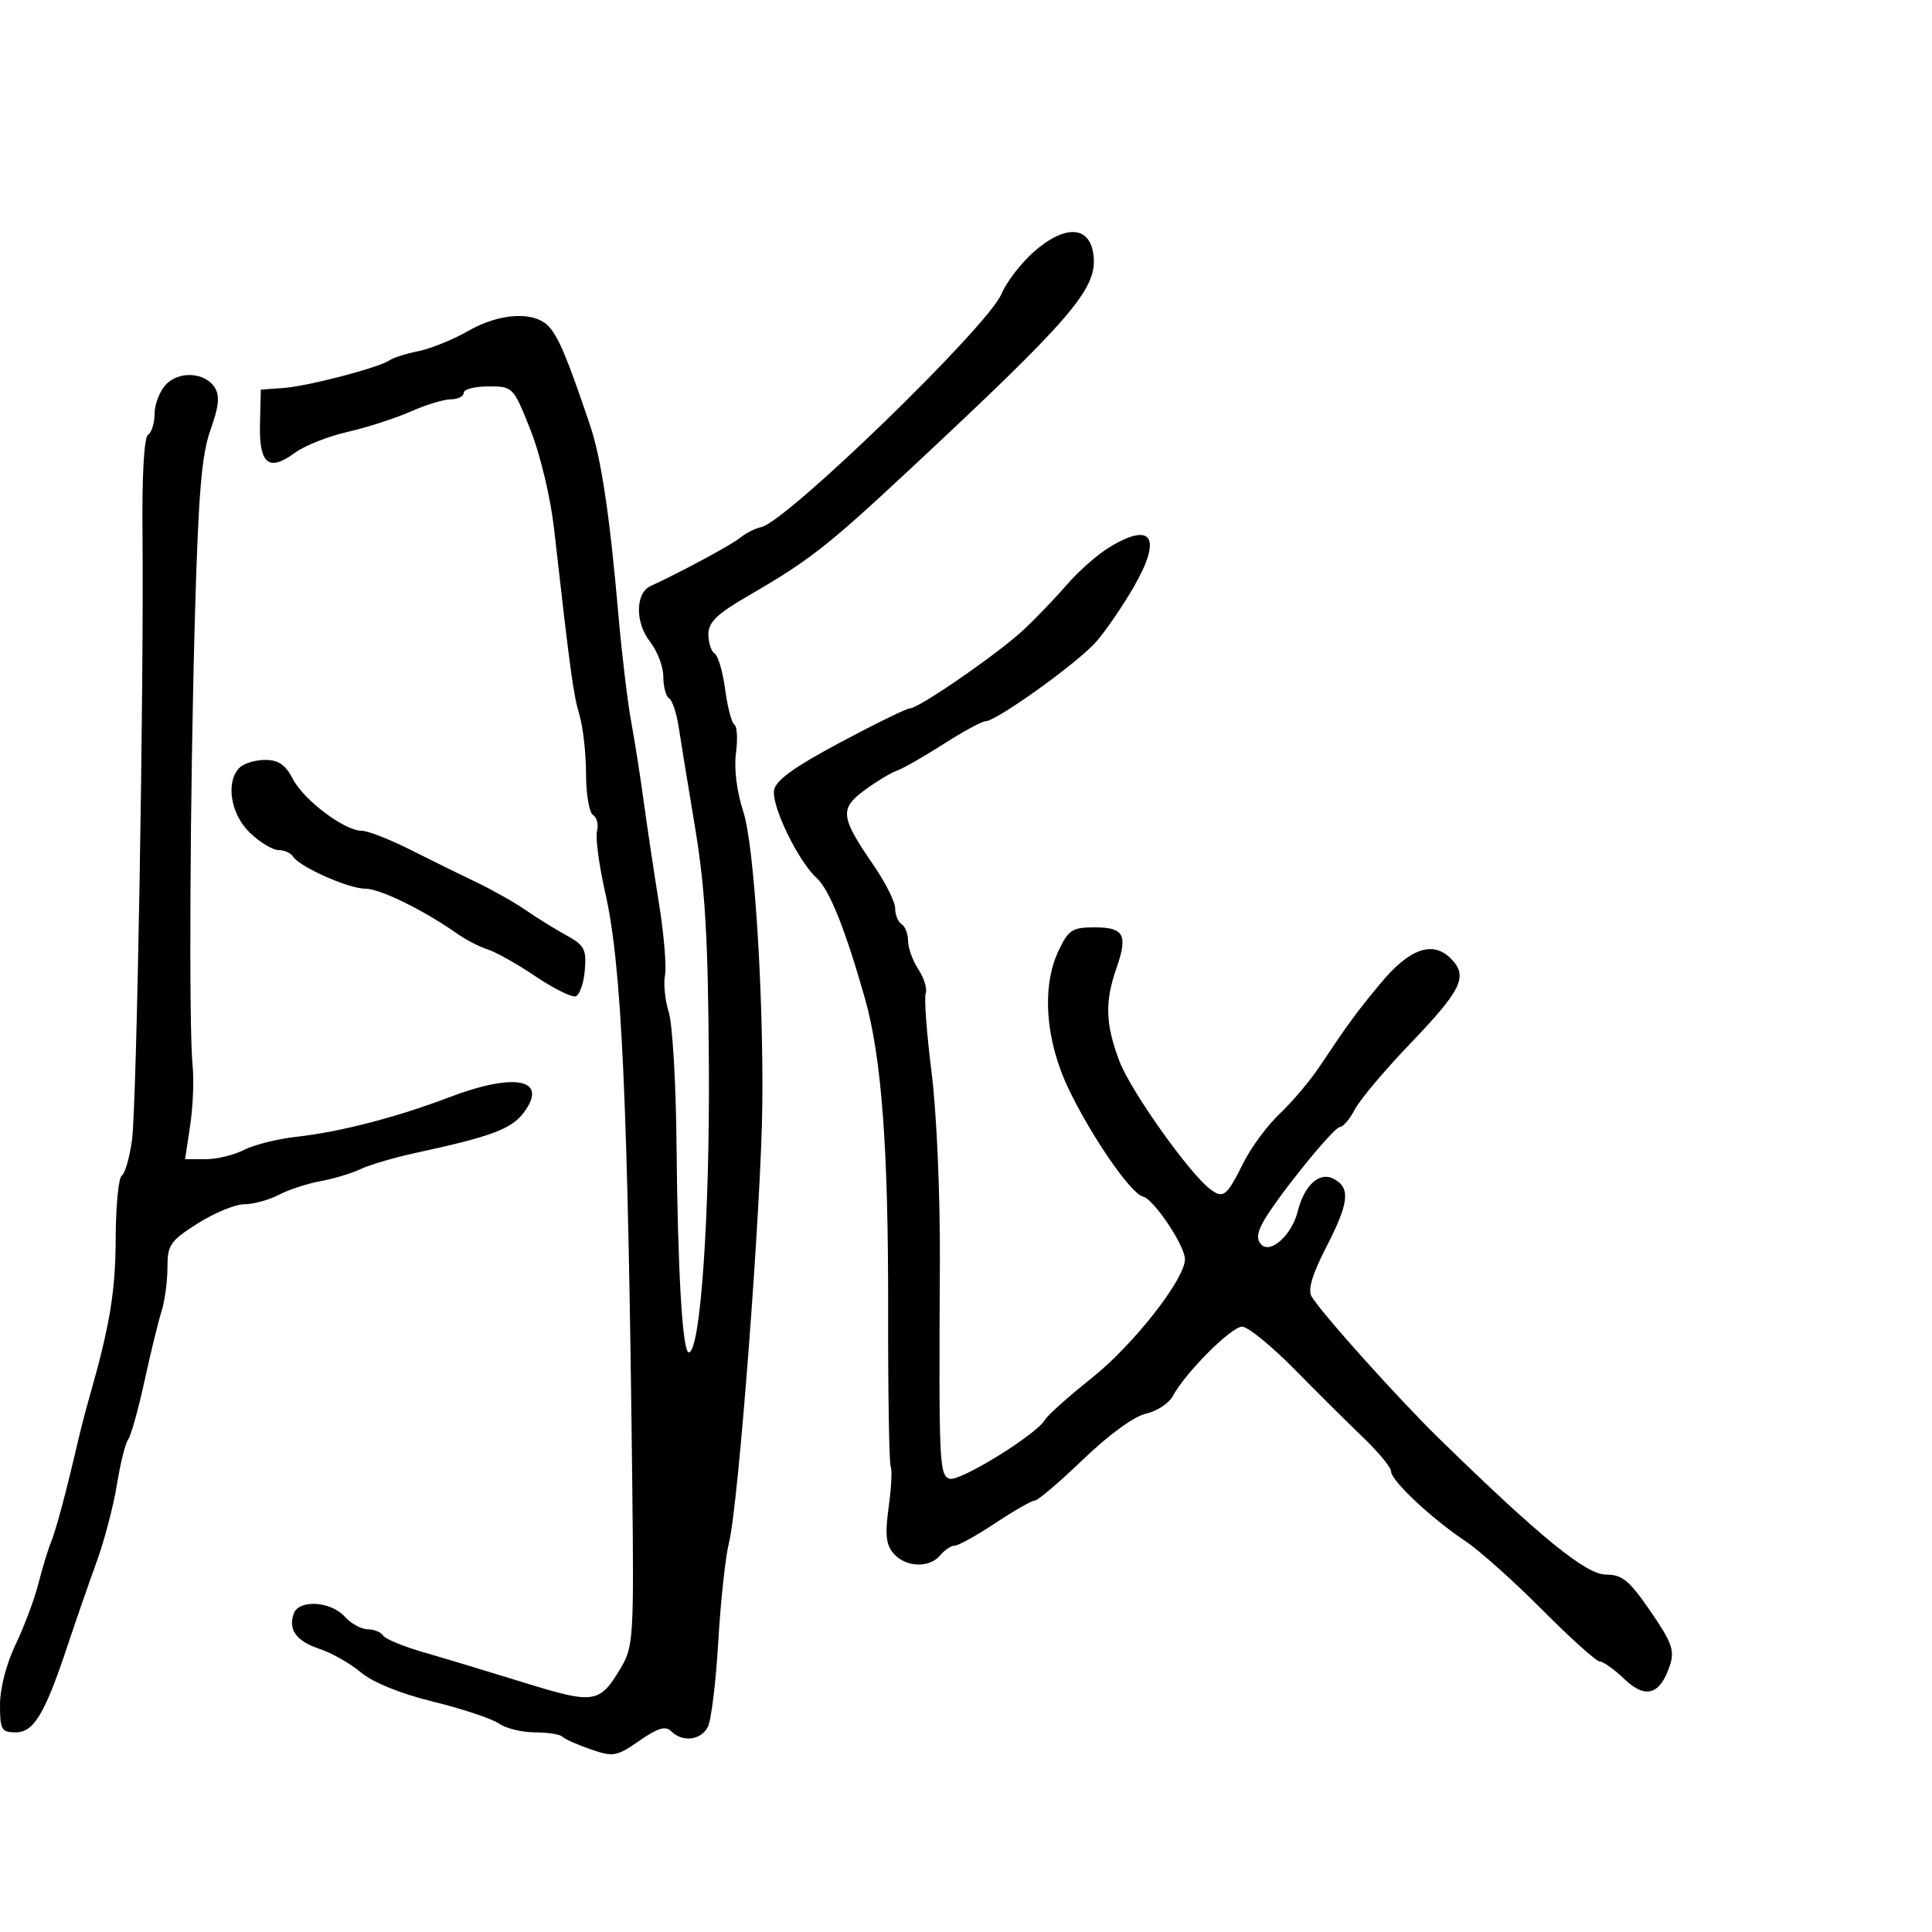 <svg xmlns="http://www.w3.org/2000/svg" width="300" height="300" viewBox="0 0 300 300" version="1.1">
  <defs/>
  <path d="M160.552,39.088 C165.49,34.753 169.361,35.057 169.818,39.816 C170.309,44.932 166.323,49.542 140.96,73.182 C128.462,84.832 125.628,87.045 116.25,92.477 C111.334,95.325 110,96.609 110,98.49 C110,99.806 110.437,101.152 110.971,101.482 C111.505,101.812 112.239,104.324 112.603,107.064 C112.966,109.803 113.611,112.26 114.037,112.523 C114.462,112.785 114.57,114.784 114.278,116.964 C113.955,119.373 114.411,122.96 115.44,126.107 C117.083,131.129 118.554,153.906 118.373,171.5 C118.212,187.106 114.669,233.713 113.204,239.5 C112.647,241.7 111.894,248.647 111.53,254.938 C111.166,261.23 110.432,267.192 109.899,268.188 C108.799,270.244 105.968,270.568 104.238,268.838 C103.355,267.955 102.164,268.307 99.283,270.304 C95.755,272.748 95.229,272.843 91.764,271.652 C89.714,270.947 87.729,270.062 87.352,269.685 C86.975,269.308 85.042,269 83.056,269 C81.07,269 78.557,268.383 77.473,267.63 C76.388,266.876 71.797,265.35 67.272,264.237 C62.191,262.988 57.897,261.25 56.047,259.693 C54.399,258.306 51.504,256.661 49.614,256.038 C46,254.845 44.678,253.004 45.638,250.5 C46.467,248.34 51.376,248.652 53.5,251 C54.495,252.1 56.114,253 57.096,253 C58.078,253 59.149,253.432 59.475,253.96 C59.801,254.487 62.64,255.661 65.784,256.568 C68.928,257.475 75.943,259.593 81.374,261.275 C92.319,264.666 93.114,264.541 96.444,258.915 C98.354,255.689 98.45,254.088 98.172,230 C97.488,170.616 96.542,149.931 93.994,138.682 C93.02,134.382 92.437,130.045 92.699,129.045 C92.96,128.044 92.685,126.923 92.087,126.554 C91.489,126.184 91,123.318 91,120.184 C91,117.051 90.537,112.915 89.97,110.993 C89.011,107.739 88.58,104.578 86.021,82 C85.479,77.222 83.88,70.544 82.37,66.75 C79.704,60.055 79.651,60 75.841,60 C73.728,60 72,60.45 72,61 C72,61.55 71.112,62 70.027,62 C68.941,62 66.129,62.855 63.777,63.9 C61.425,64.945 57.025,66.365 54,67.056 C50.975,67.747 47.295,69.202 45.822,70.291 C41.727,73.317 40.218,72.081 40.37,65.828 L40.5,60.5 L44,60.247 C47.814,59.971 58.893,57.079 60.5,55.94 C61.05,55.55 63.075,54.91 65,54.517 C66.925,54.125 70.38,52.723 72.678,51.402 C77.625,48.558 83.039,48.278 85.268,50.75 C86.765,52.412 88.168,55.785 91.611,66 C93.365,71.206 94.678,79.977 96.029,95.5 C96.555,101.55 97.442,108.975 97.999,112 C98.555,115.025 99.439,120.65 99.962,124.5 C100.485,128.35 101.546,135.434 102.319,140.242 C103.093,145.05 103.516,150.079 103.261,151.417 C103.005,152.755 103.267,155.346 103.844,157.175 C104.421,159.004 104.962,168.15 105.048,177.5 C105.23,197.368 105.972,210 106.956,210 C108.745,210 110.217,189.005 110.075,165.5 C109.956,145.737 109.506,137.986 107.929,128.5 C106.831,121.9 105.676,114.81 105.361,112.744 C105.046,110.678 104.386,108.739 103.894,108.435 C103.402,108.131 103,106.619 103,105.076 C103,103.532 102.07,101.087 100.933,99.642 C98.613,96.693 98.649,92.093 101,91.011 C105.796,88.804 113.713,84.532 115,83.458 C115.825,82.77 117.261,82.048 118.192,81.853 C122.115,81.034 153.402,50.675 155.502,45.65 C156.274,43.802 158.547,40.849 160.552,39.088 Z M172.212,85.012 C178.917,80.924 180.49,83.442 176.045,91.146 C174.346,94.091 171.728,97.912 170.228,99.637 C167.397,102.893 154.713,112 153.01,112 C152.476,112 149.554,113.59 146.517,115.532 C143.48,117.475 140.209,119.342 139.247,119.68 C138.286,120.019 136.019,121.391 134.209,122.73 C130.347,125.587 130.506,126.876 135.639,134.339 C137.488,137.026 139,140.047 139,141.053 C139,142.059 139.45,143.16 140,143.5 C140.55,143.84 141,145.007 141,146.094 C141,147.181 141.724,149.176 142.61,150.527 C143.495,151.879 144.005,153.551 143.743,154.242 C143.481,154.934 143.891,160.45 144.654,166.5 C145.441,172.733 146,185.518 145.944,196 C145.777,227.283 145.853,229.006 147.429,229.611 C148.913,230.181 160.932,222.775 162.253,220.477 C162.667,219.757 165.95,216.825 169.549,213.961 C175.988,208.837 184,198.621 184,195.533 C184,193.426 179.151,186.189 177.482,185.805 C175.631,185.379 169.621,176.705 166.005,169.241 C162.333,161.663 161.698,153.263 164.371,147.63 C165.914,144.379 166.498,144 169.964,144 C174.558,144 175.17,145.153 173.35,150.376 C171.534,155.59 171.65,159.057 173.833,164.803 C175.584,169.411 184.674,182.215 187.932,184.661 C189.959,186.184 190.472,185.777 193.069,180.577 C194.271,178.17 196.815,174.728 198.723,172.928 C200.631,171.129 203.386,167.874 204.846,165.694 C209.549,158.672 210.436,157.46 214.29,152.79 C218.809,147.313 222.444,146 225.267,148.823 C228.024,151.58 227.03,153.655 218.884,162.153 C215.011,166.194 211.191,170.738 210.395,172.25 C209.6,173.762 208.551,175 208.066,175 C207.083,175 197.993,186.275 196.054,189.9 C195.174,191.543 195.125,192.525 195.884,193.284 C197.321,194.721 200.601,191.732 201.488,188.176 C202.529,184.004 204.886,181.868 207.126,183.067 C209.746,184.47 209.477,186.794 205.889,193.751 C203.805,197.792 203.063,200.273 203.639,201.27 C205.1,203.796 217.112,217.182 223.587,223.5 C239.151,238.687 246.285,244.5 249.36,244.5 C251.898,244.5 252.987,245.395 256.287,250.198 C259.627,255.059 260.068,256.296 259.291,258.626 C257.769,263.194 255.512,263.864 252.232,260.722 C250.669,259.225 248.955,258 248.422,258 C247.889,258 243.864,254.386 239.477,249.969 C235.089,245.551 229.7,240.739 227.5,239.275 C222.299,235.813 216,229.899 216,228.477 C216,227.863 214.088,225.528 211.75,223.289 C209.412,221.05 204.575,216.246 201,212.613 C197.425,208.98 193.77,206.005 192.877,206.003 C191.198,206 184.063,213.144 182.121,216.774 C181.513,217.909 179.636,219.141 177.948,219.511 C176.124,219.912 172.176,222.784 168.215,226.593 C164.549,230.117 161.165,233 160.695,233 C160.224,233 157.466,234.575 154.566,236.5 C151.666,238.425 148.832,240 148.269,240 C147.706,240 146.685,240.675 146,241.5 C144.321,243.523 140.657,243.396 138.775,241.25 C137.57,239.876 137.402,238.318 137.995,234 C138.41,230.975 138.551,228.157 138.309,227.739 C138.066,227.32 137.886,216.295 137.908,203.239 C137.95,178.267 136.892,164.136 134.296,155 C131.235,144.228 128.778,138.109 126.795,136.317 C123.96,133.756 119.823,125.241 120.191,122.726 C120.415,121.201 123.247,119.149 130.431,115.309 C135.893,112.389 140.773,110 141.275,110 C142.679,110 155.066,101.434 159,97.743 C160.925,95.937 163.945,92.785 165.712,90.738 C167.479,88.691 170.404,86.115 172.212,85.012 Z M25.698,59.781 C27.722,57.544 31.842,57.77 33.364,60.202 C34.153,61.463 33.978,63.159 32.689,66.746 C31.31,70.58 30.807,76.571 30.273,95.544 C29.498,123.047 29.308,159.63 29.91,165.5 C30.136,167.7 29.965,171.863 29.531,174.75 L28.742,180 L31.921,180 C33.669,180 36.357,179.35 37.893,178.555 C39.43,177.761 43.12,176.841 46.094,176.511 C52.811,175.767 61.577,173.497 69.761,170.382 C80.015,166.48 85.221,167.548 81.333,172.756 C79.418,175.321 76.329,176.473 64.5,179.035 C61.2,179.749 57.375,180.874 56,181.533 C54.625,182.193 51.832,183.035 49.792,183.404 C47.753,183.773 44.828,184.73 43.292,185.531 C41.757,186.332 39.351,186.99 37.946,186.994 C36.541,186.997 33.278,188.34 30.696,189.978 C26.422,192.688 26,193.304 26,196.829 C26,198.959 25.588,202.006 25.085,203.601 C24.582,205.195 23.385,210.1 22.424,214.5 C21.464,218.9 20.326,222.965 19.896,223.534 C19.465,224.103 18.681,227.255 18.152,230.539 C17.623,233.822 16.21,239.207 15.011,242.504 C13.812,245.802 11.784,251.65 10.504,255.5 C6.964,266.145 5.256,269 2.427,269 C0.233,269 0,268.586 0,264.687 C0,262.178 1.008,258.285 2.41,255.379 C3.735,252.632 5.329,248.385 5.952,245.942 C6.574,243.499 7.455,240.6 7.908,239.5 C8.692,237.598 10.281,231.662 12.056,224 C12.502,222.075 13.318,218.925 13.869,217 C17.048,205.889 17.932,200.557 17.964,192.309 C17.984,187.254 18.408,182.866 18.906,182.558 C19.405,182.25 20.12,179.765 20.495,177.035 C21.236,171.649 22.361,106.599 22.125,82.815 C22.036,73.844 22.373,67.888 22.99,67.506 C23.545,67.163 24,65.706 24,64.27 C24,62.833 24.764,60.813 25.698,59.781 Z M37.2,119.2 C37.86,118.54 39.648,118 41.174,118 C43.24,118 44.341,118.759 45.485,120.971 C47.18,124.249 53.5,129 56.164,129 C57.099,129 60.482,130.318 63.682,131.929 C66.882,133.54 71.525,135.826 74,137.008 C76.475,138.191 79.913,140.135 81.64,141.329 C83.367,142.523 86.206,144.282 87.951,145.239 C90.747,146.771 91.085,147.413 90.811,150.661 C90.64,152.688 90.005,154.508 89.4,154.706 C88.795,154.904 85.982,153.507 83.149,151.601 C80.316,149.694 76.986,147.82 75.749,147.436 C74.512,147.052 72.375,145.948 71,144.984 C65.733,141.29 59.019,138 56.745,138 C54.139,138 46.491,134.603 45.505,133.007 C45.162,132.453 44.146,132 43.246,132 C42.346,132 40.347,130.791 38.805,129.313 C35.796,126.43 34.998,121.402 37.2,119.2 Z"/>
</svg>

